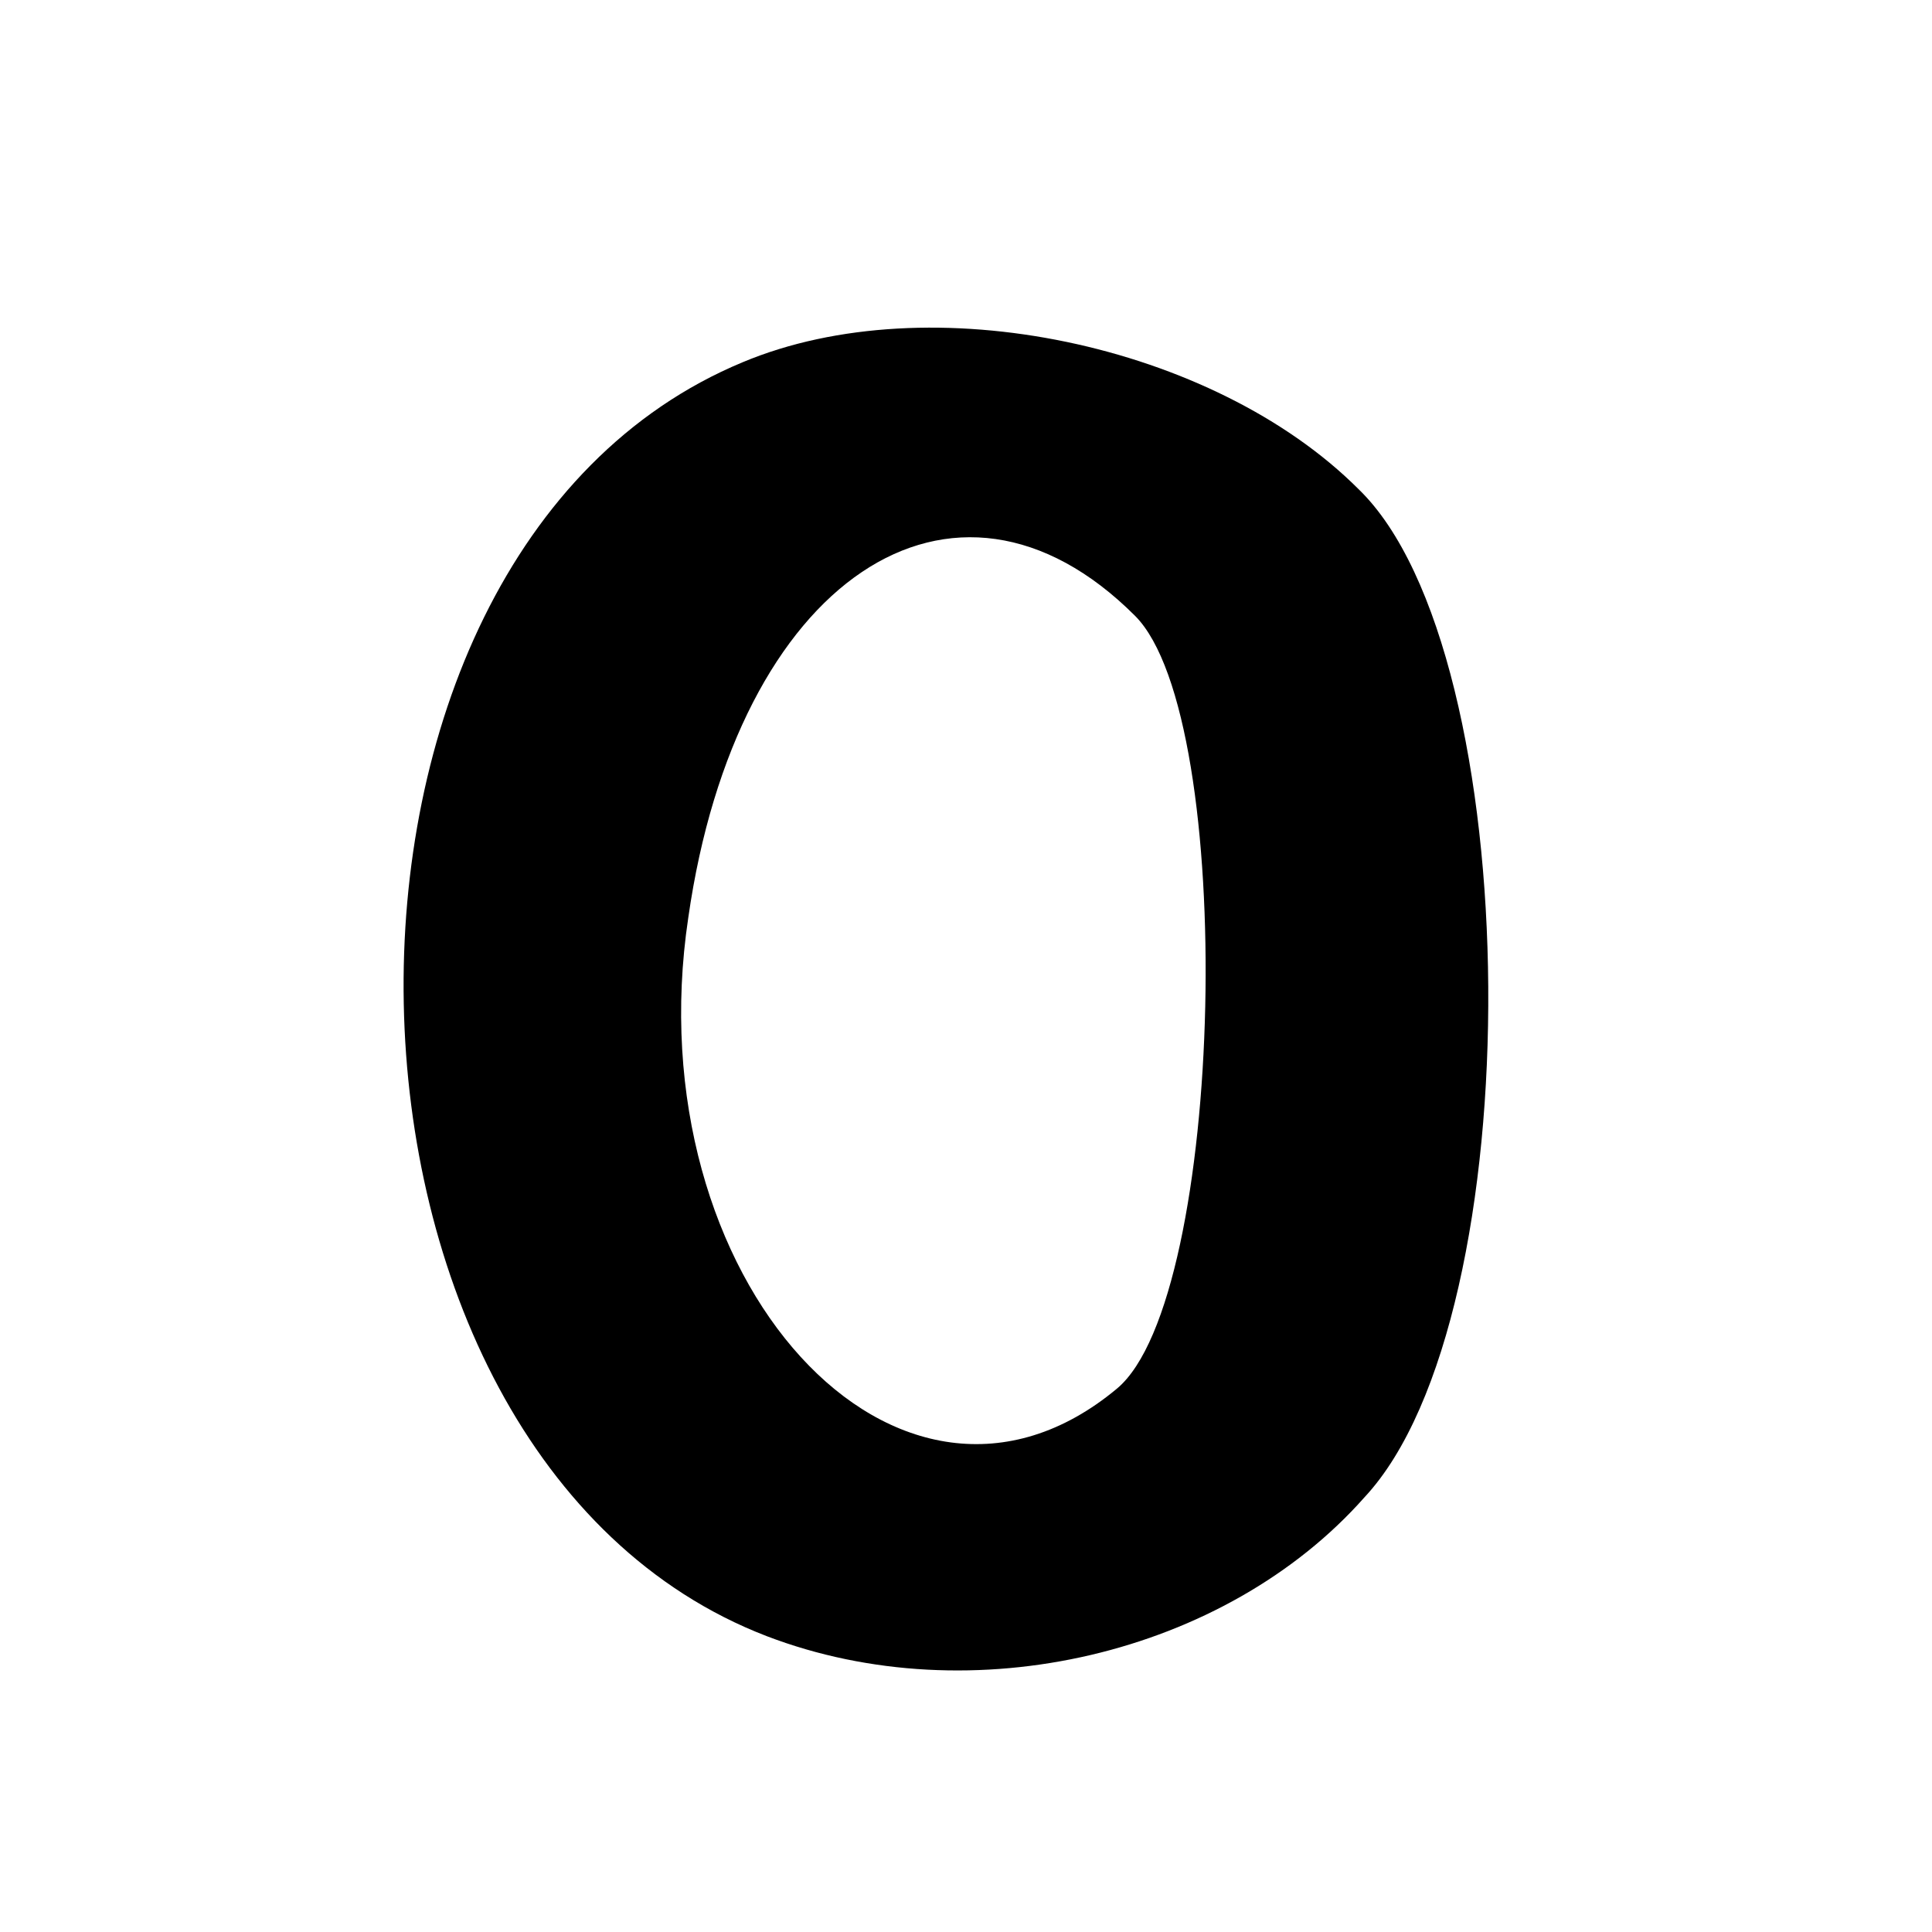 <?xml version="1.0" standalone="no"?>
<!DOCTYPE svg PUBLIC "-//W3C//DTD SVG 20010904//EN"
 "http://www.w3.org/TR/2001/REC-SVG-20010904/DTD/svg10.dtd">
<svg version="1.0" xmlns="http://www.w3.org/2000/svg"
 width="32pt" height="32pt" viewBox="0 0 32 32"
 preserveAspectRatio="xMidYMid meet">

<g transform="translate(0,32) scale(0.1,-0.1)"
fill="#000000" stroke="none">
<path d="M123 260 c-77 -32 -74 -181 4 -211 34 -13 76 -3 99 23 28 30 27 140
-1 167 -24 24 -71 34 -102 21z m65 -42 c17 -17 15 -113 -3 -128 -36 -30 -80
18 -71 78 8 56 44 80 74 50z"/>
</g>
</svg>
